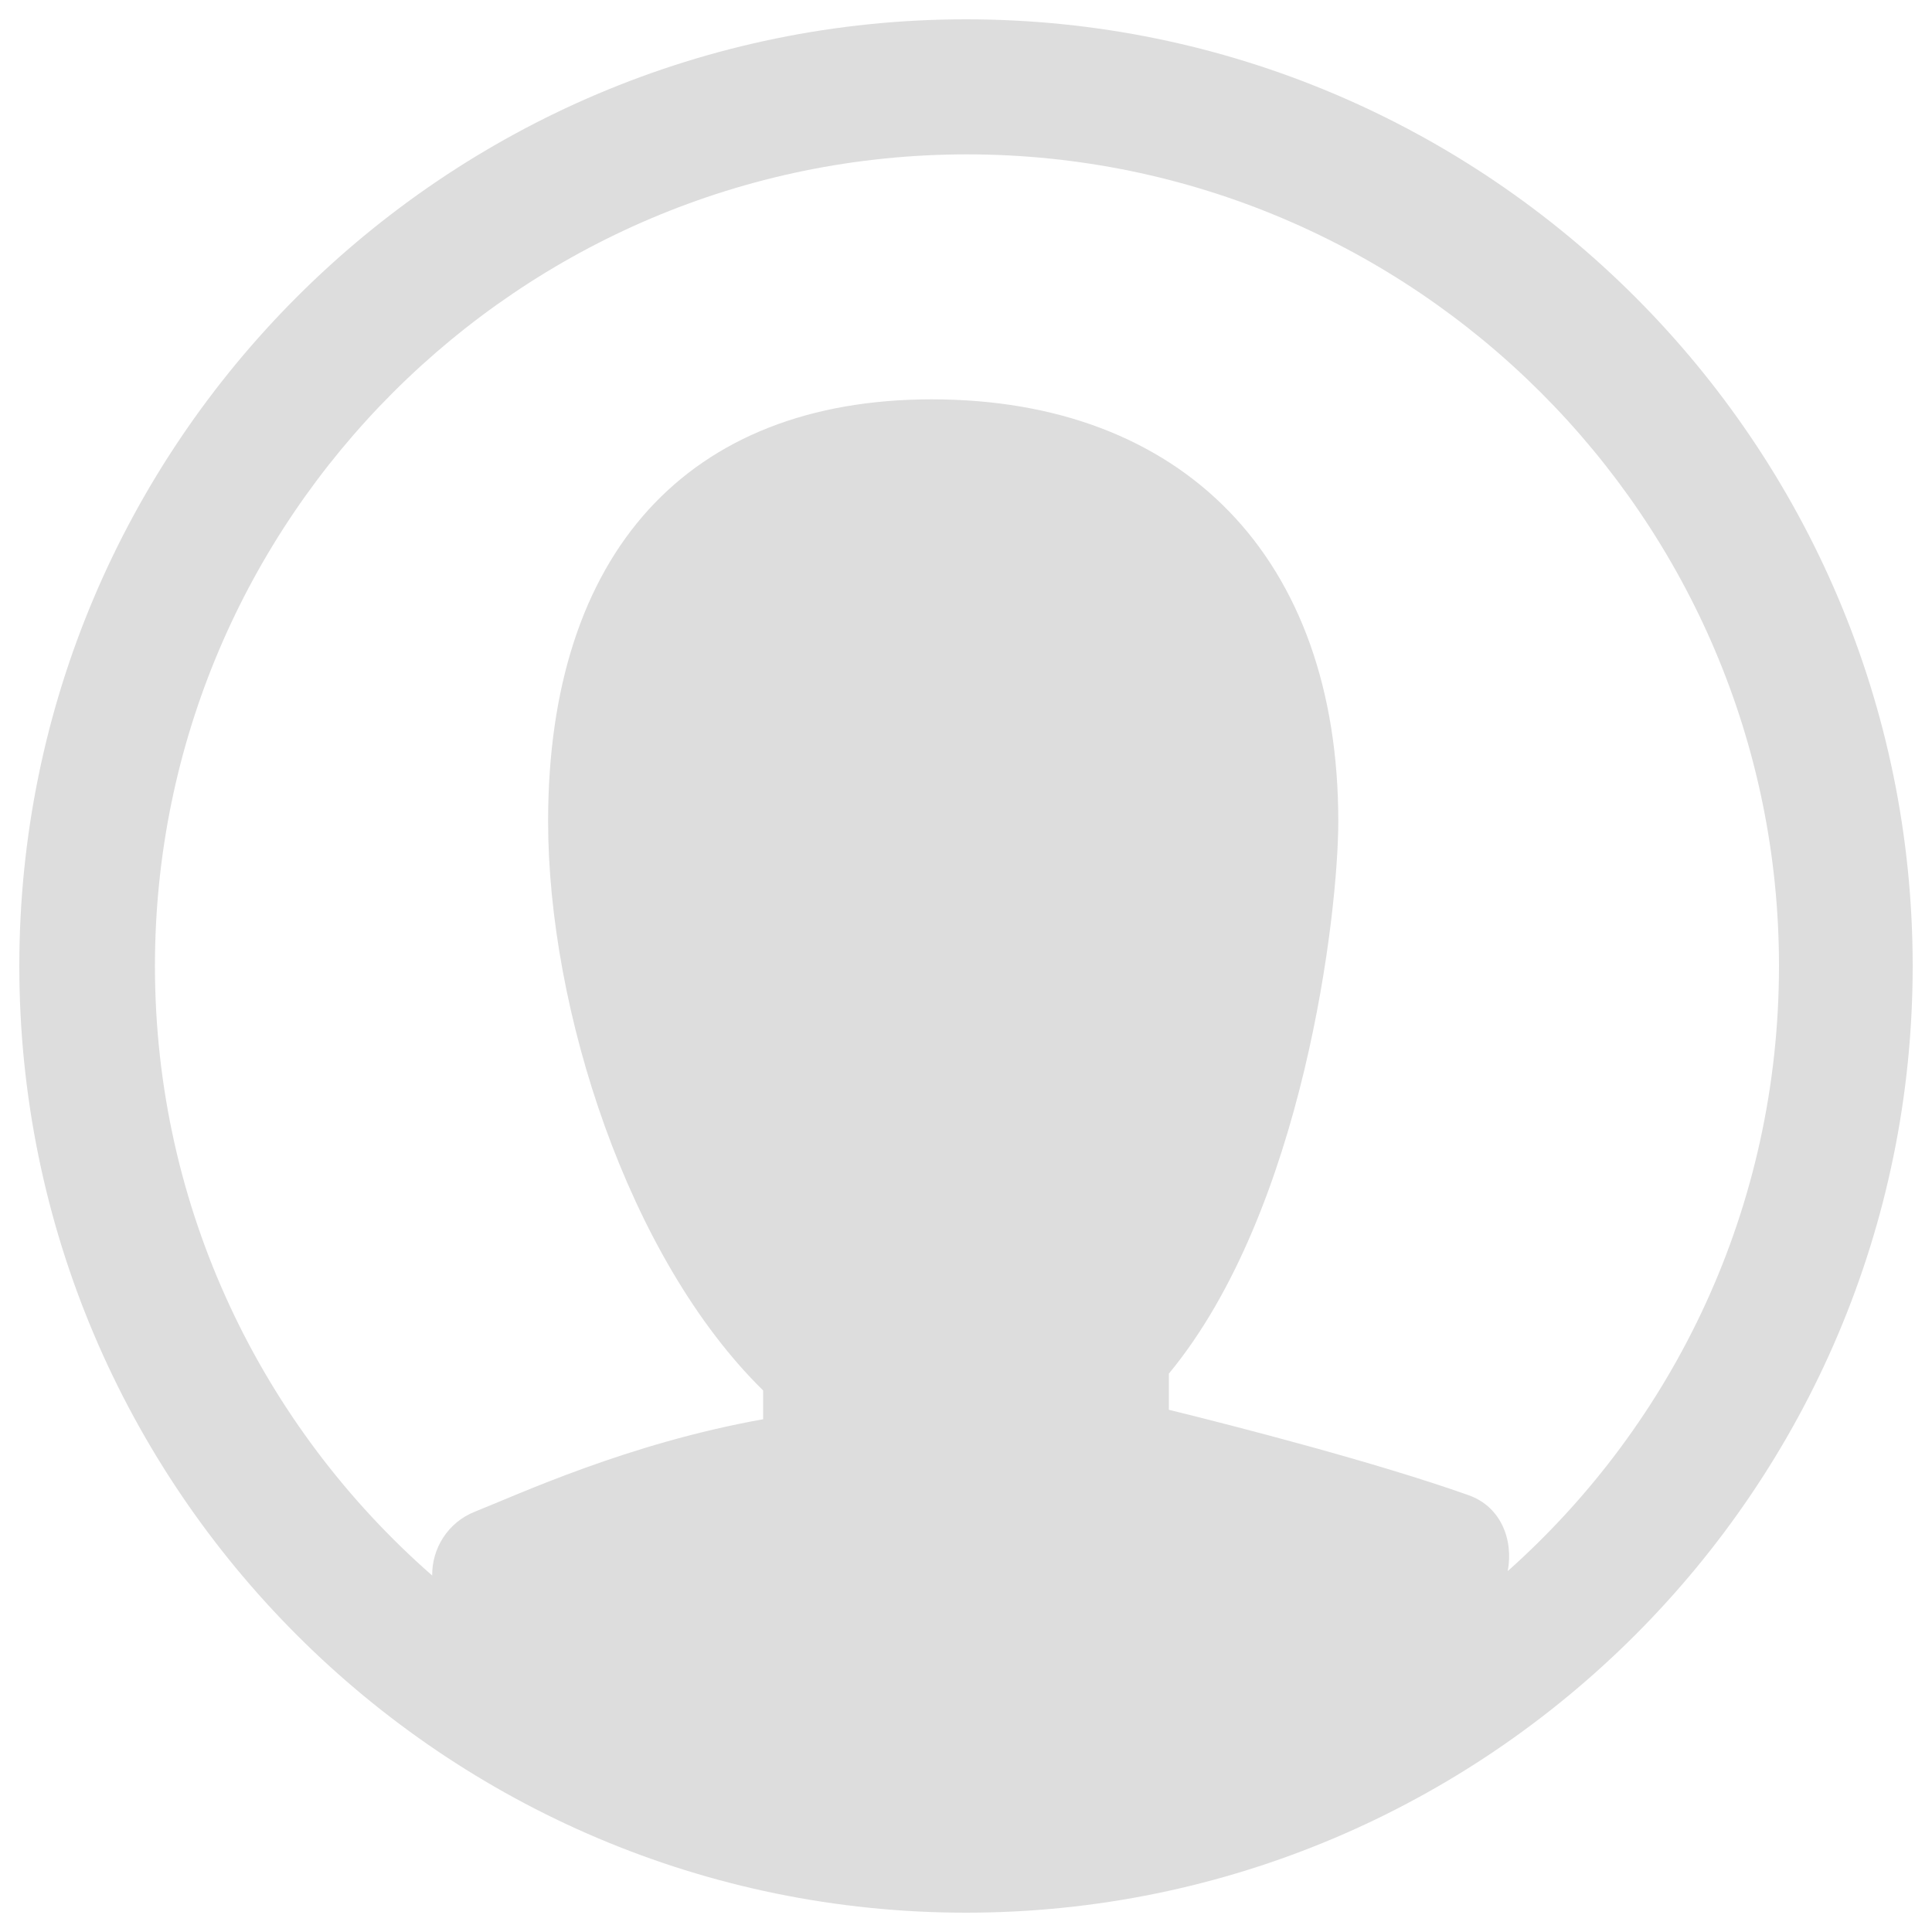 <?xml version="1.0" encoding="utf-8"?>
<!-- Svg Vector Icons : http://www.onlinewebfonts.com/icon -->
<!DOCTYPE svg PUBLIC "-//W3C//DTD SVG 1.1//EN" "http://www.w3.org/Graphics/SVG/1.1/DTD/svg11.dtd">
<svg version="1.1" xmlns="http://www.w3.org/2000/svg" xmlns:xlink="http://www.w3.org/1999/xlink" x="0px" y="0px" viewBox="0 0 1000 1000" enable-background="new 0 0 1000 1000" xml:space="preserve">
<g><path style="fill:#DDDDDD" d="M500,10c270.2,0,490,219.8,490,490S770.2,990,500,990S10,770.2,10,500S229.8,10,500,10L500,10z M223.7,815.5c-0.2-14.1,8.2-27.6,22.2-33.1c22.7-9,79.1-35.3,149.1-47.8v-14.9c-70-68.7-111.3-197.4-111.3-294.6c0-138.8,72.3-218.4,198.6-218.4c129.6,0,210.4,81.7,210.4,218.4c0,47-17.7,201.2-87.7,285.9v18.7c35,8.6,107.5,27.3,155.1,44.2c16.5,5.8,23.4,22.7,20.3,39.3c86.4-77,140.4-188.7,140.4-313.3c0-231.6-188.9-420-420.4-420C268.8,80,80.2,268.4,80.2,500C80.2,625.8,135.8,738.5,223.7,815.5L223.7,815.5z"/></g>
</svg>